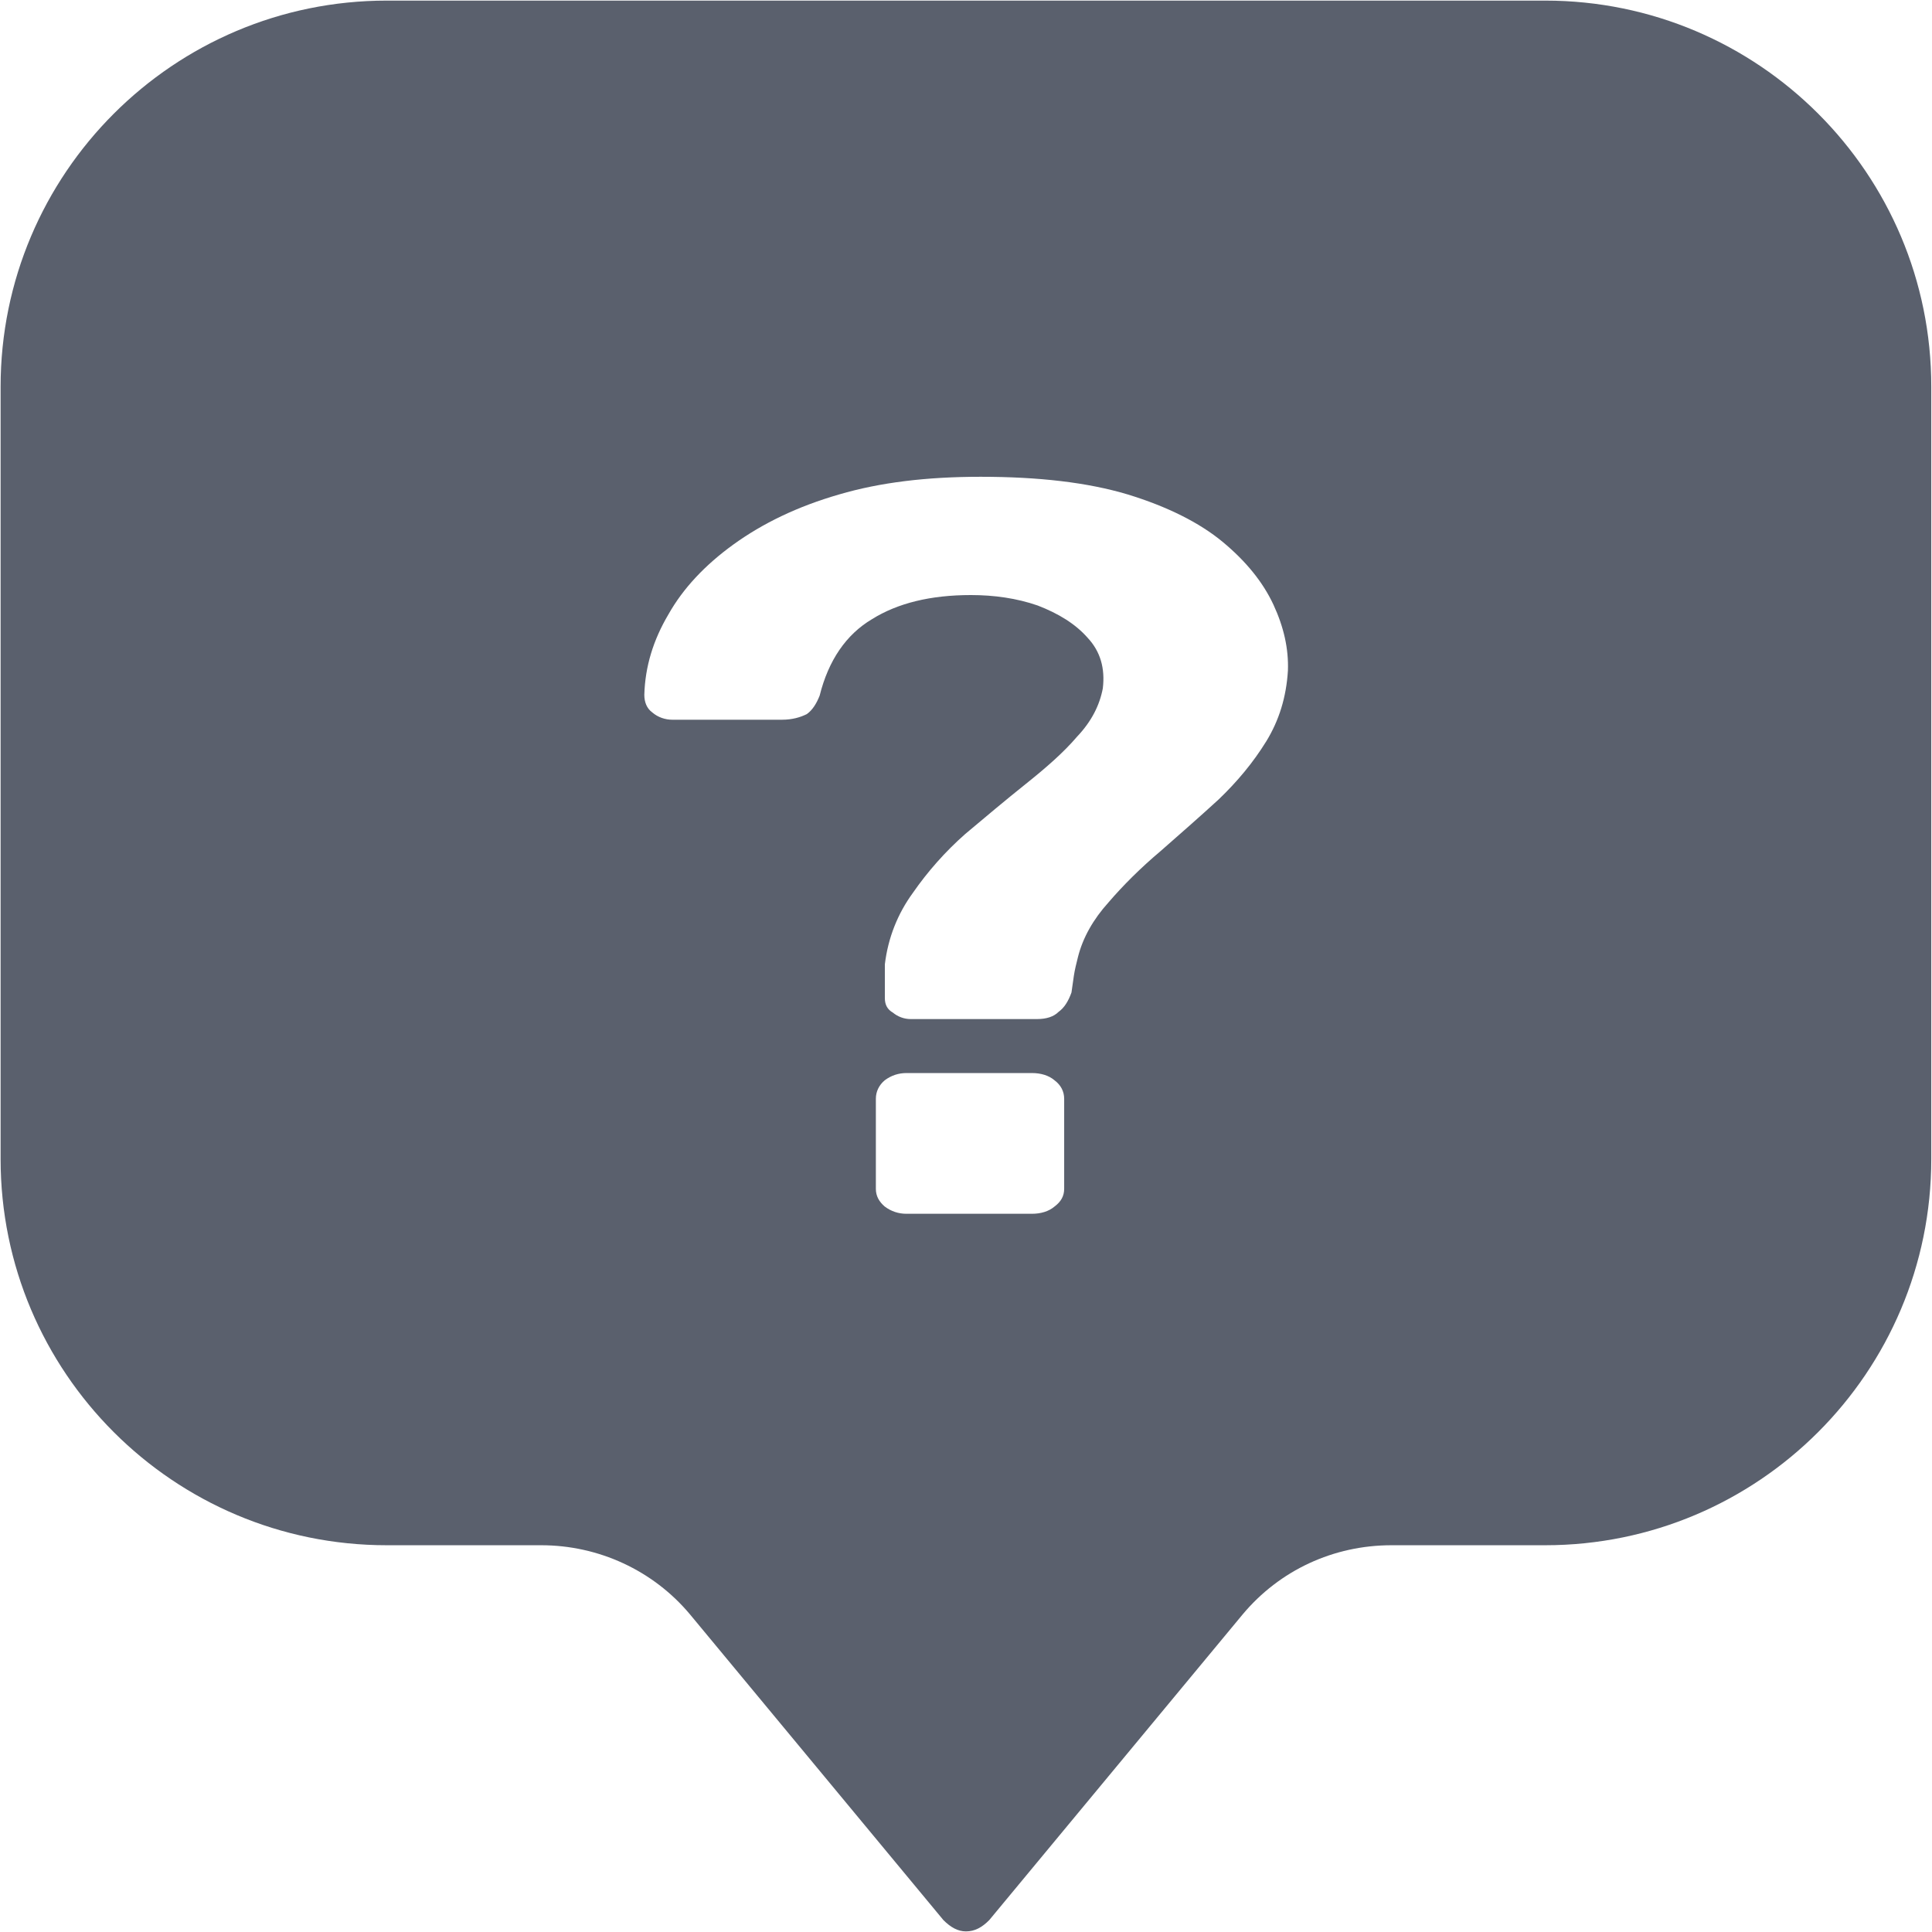 <?xml version="1.0" encoding="UTF-8"?><svg id="a" xmlns="http://www.w3.org/2000/svg" viewBox="0 0 32 32"><defs><style>.b{fill:#5a606d;stroke-width:0px;}</style></defs><path class="b" d="m25.594.01H6.406C2.875.01.01,2.875.01,6.406v12.792c0,3.531,2.865,6.396,6.396,6.396h2.558c.946,0,1.852.413,2.465,1.146l4.197,5.063c.12.12.24.187.373.187.147,0,.267-.067.386-.187l4.197-5.063c.613-.733,1.506-1.146,2.465-1.146h2.545c3.531,0,6.396-2.865,6.396-6.396V6.406C31.99,2.875,29.125.01,25.594.01Zm-7.968,19.681c0,.12-.053.213-.16.293-.093.08-.227.12-.373.12h-2.079c-.133,0-.253-.04-.36-.12-.093-.08-.147-.173-.147-.293v-1.492c0-.12.053-.227.147-.306.107-.08.227-.12.36-.12h2.079c.147,0,.28.04.373.12.107.08.16.187.16.306v1.492Zm3.345-7.409c-.213.346-.48.666-.786.959-.32.293-.64.573-.959.853-.333.28-.626.573-.866.853-.253.28-.426.586-.506.906-.027.106-.053.213-.067.306-.013.093-.027.187-.04.28-.053.147-.12.253-.213.32-.08.08-.2.12-.36.12h-2.092c-.107,0-.213-.04-.293-.107-.093-.053-.133-.133-.133-.24v-.56c.053-.44.213-.84.466-1.186.24-.346.533-.68.866-.973.333-.28.666-.56.999-.826s.626-.52.853-.786c.24-.253.373-.52.426-.799.04-.333-.04-.613-.253-.84-.2-.227-.48-.4-.826-.533-.346-.12-.72-.173-1.106-.173-.666,0-1.212.133-1.639.4-.426.253-.72.68-.866,1.266-.053.133-.12.24-.213.306-.107.053-.24.093-.413.093h-1.812c-.12,0-.24-.04-.333-.12-.093-.067-.133-.173-.133-.293.013-.466.147-.906.4-1.333.24-.426.6-.813,1.079-1.159.48-.346,1.053-.626,1.746-.826.68-.2,1.452-.293,2.345-.293.959,0,1.772.093,2.438.293.653.2,1.186.466,1.572.786s.666.666.84,1.039c.173.373.253.733.24,1.093-.027.44-.147.826-.36,1.173Z"/></svg>